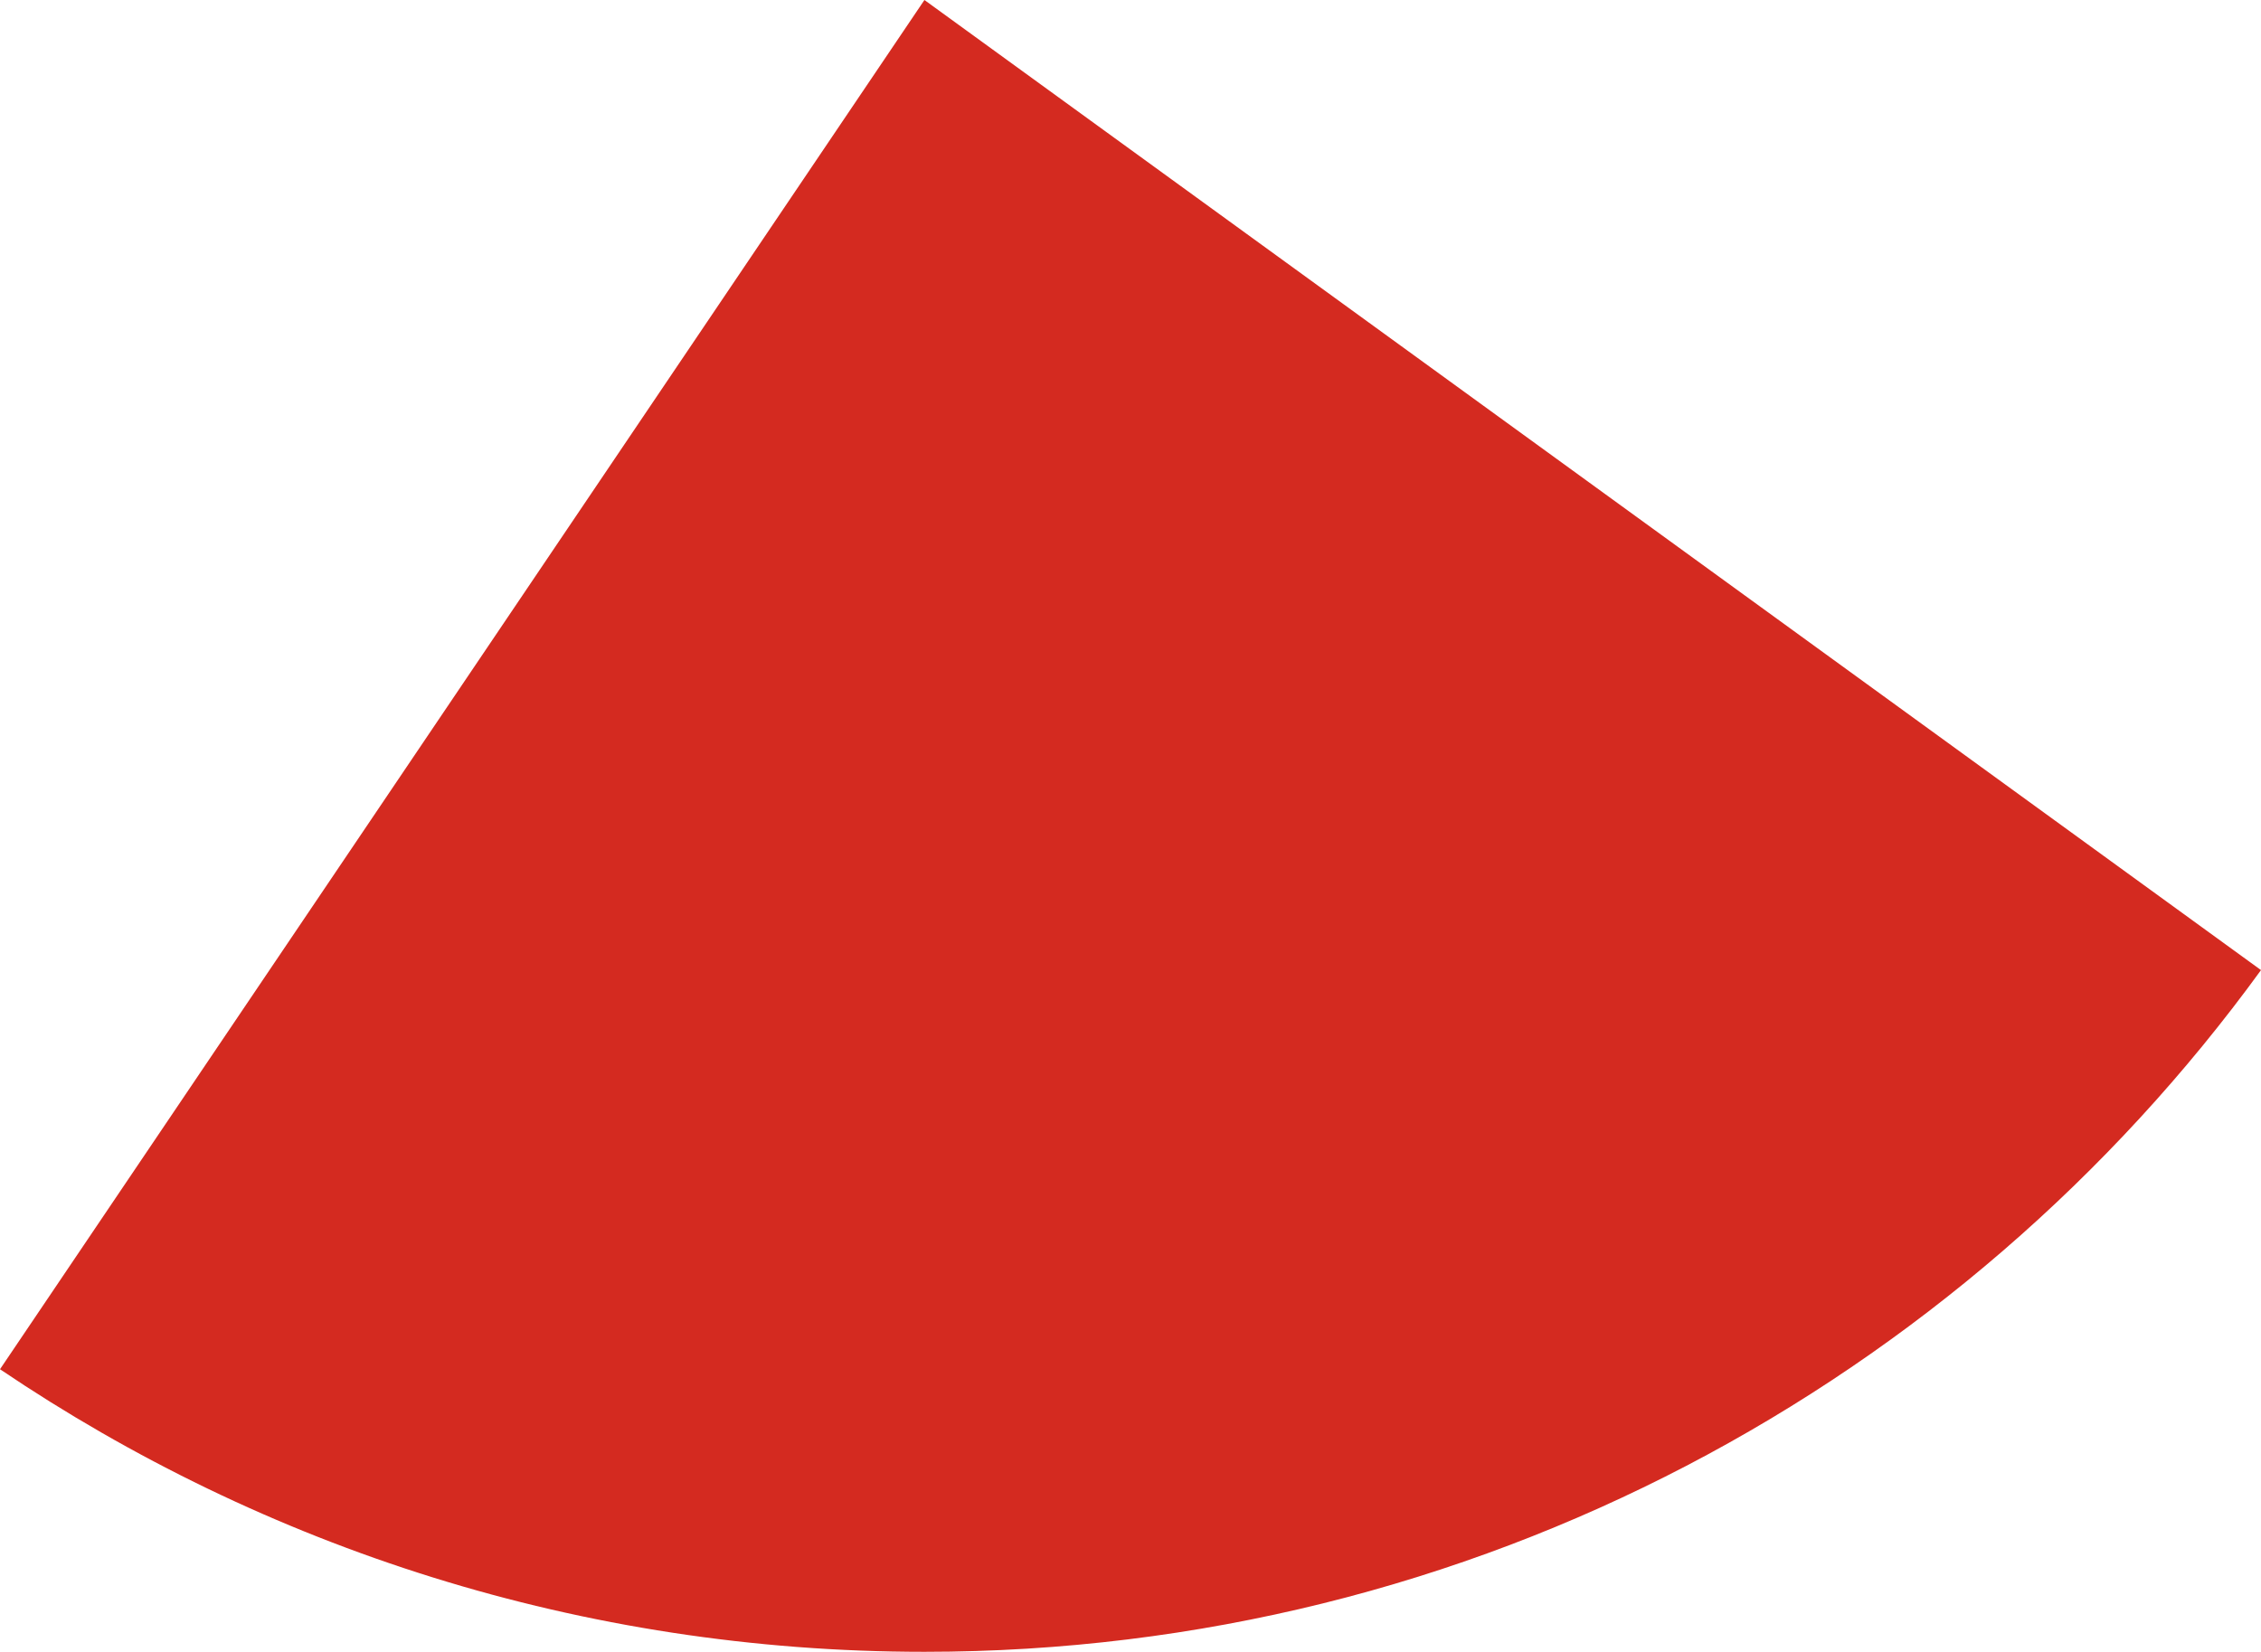 <svg xmlns="http://www.w3.org/2000/svg" class="inline base" viewBox="0 0 70 51.15" preserveAspectRatio="xMidYMid meet" role="img">
  <title>Book 6, Prop 7 -- Top red angle</title>
  <path class="fill-red" d="M28.62,0c0,0-14.74,21.84-28.62,42.4c8.17,5.52,18.01,8.75,28.62,8.75c17.02,0,32.09-8.32,41.38-21.11L28.62,0z" style="fill:#d42a20;fill-opacity:1;stroke-opacity:0;"/>
</svg>
